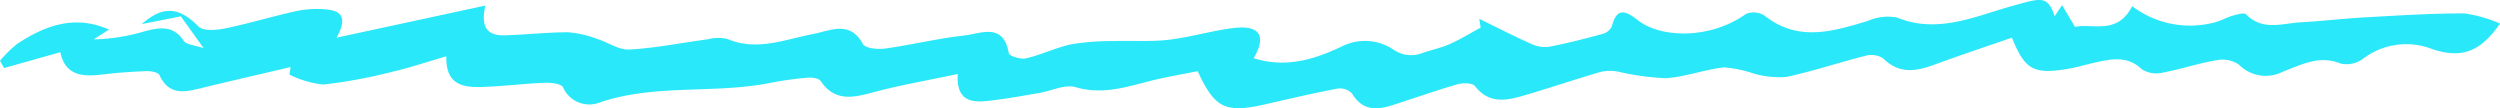 <svg xmlns="http://www.w3.org/2000/svg" xmlns:xlink="http://www.w3.org/1999/xlink" width="202.12" height="8.75" viewBox="0 0 202.12 8.75">
  <defs>
    <clipPath id="clip-path">
      <rect id="Rectangle_313" data-name="Rectangle 313" width="202.12" height="8.75" transform="translate(0 0)" fill="#29e8f9"/>
    </clipPath>
  </defs>
  <g id="Group_587" data-name="Group 587" transform="translate(0 0)">
    <g id="Group_551" data-name="Group 551" transform="translate(0 0)" clip-path="url(#clip-path)">
      <path id="Path_1589" data-name="Path 1589" d="M11.457,1.948C13.2.424,14.484.569,16.04,2.136c.388.391,1.449.305,2.144.164,1.918-.392,3.8-.964,5.71-1.39a8.123,8.123,0,0,1,2.3-.165c1.116.077,2.072.4,1.017,2.3L39.242.45c-.424,1.814.237,2.442,1.534,2.406,1.718-.047,3.434-.247,5.15-.246a8.233,8.233,0,0,1,2.295.517c.9.273,1.791.924,2.657.877,2.126-.115,4.235-.548,6.354-.827A3.265,3.265,0,0,1,58.8,3.148c2.406,1.017,4.645.04,6.95-.4,1.392-.266,2.947-1.124,4.018.816.2.355,1.214.44,1.812.358,2.118-.292,4.207-.812,6.33-1.043,1.36-.148,3.206-1.106,3.652,1.431.04.224.967.509,1.4.407,1.242-.292,2.418-.875,3.663-1.139a19.642,19.642,0,0,1,3.367-.255c1.5-.053,3.012.065,4.494-.108,1.77-.206,3.5-.74,5.271-.952,1.741-.208,2.813.349,1.6,2.441,2.727.862,5.106.013,7.205-.986A4.129,4.129,0,0,1,112.641,4a2.506,2.506,0,0,0,2.382.278c.732-.248,1.5-.41,2.2-.722.855-.38,1.658-.877,2.484-1.323q-.054-.355-.109-.71c1.383.675,2.752,1.379,4.155,2.007a2.641,2.641,0,0,0,1.46.255c1.459-.275,2.9-.648,4.335-1.037a1.175,1.175,0,0,0,.763-.6c.415-1.62,1.14-1.262,2.138-.49,1.849,1.431,5.819,1.527,8.7-.524a1.625,1.625,0,0,1,1.509.128c2.709,2.151,5.509,1.283,8.353.429a4.015,4.015,0,0,1,2.345-.276c3.317,1.358,6.372-.118,9.37-.944,2.247-.619,2.819-.888,3.387.842l.6-.895,1.049,1.757c1.411-.311,3.418.683,4.62-1.674a7.757,7.757,0,0,0,6.552,1.34c.541-.113,1.04-.419,1.576-.574.354-.1.922-.27,1.084-.105,1.321,1.355,2.9.729,4.391.645,1.751-.1,3.5-.308,5.247-.405,2.672-.149,5.348-.324,8.021-.317a11.117,11.117,0,0,1,2.871.822c-1.5,2.136-2.951,2.9-5.461,2.072a5.761,5.761,0,0,0-5.6.758,2.207,2.207,0,0,1-1.844.394c-1.719-.689-3.118.095-4.615.646A3.048,3.048,0,0,1,181,5.215a2.4,2.4,0,0,0-1.846-.338c-1.459.248-2.877.733-4.334,1a2.178,2.178,0,0,1-1.658-.28c-1.136-1.08-2.373-.849-3.659-.569-.813.177-1.613.429-2.433.559-2.667.426-3.37.036-4.41-2.542-2.1.727-4.22,1.427-6.317,2.2-1.49.551-2.843.736-4.113-.543a1.8,1.8,0,0,0-1.445-.181c-2.131.533-4.221,1.245-6.367,1.7a7.627,7.627,0,0,1-2.673-.285,9.463,9.463,0,0,0-2.366-.488c-1.587.174-3.136.78-4.72.874a20.845,20.845,0,0,1-3.845-.532,3.445,3.445,0,0,0-1.372.014c-2.162.632-4.3,1.356-6.463,1.981-1.356.391-2.676.537-3.728-.821-.208-.268-.985-.275-1.426-.148-1.769.51-3.507,1.131-5.262,1.69-1.28.408-2.433.439-3.247-.944a1.364,1.364,0,0,0-1.165-.4c-1.923.362-3.831.807-5.739,1.246-3.328.766-4.181.386-5.583-2.655-.993.2-2.033.382-3.065.609-2.235.491-4.379,1.4-6.8.687C86.094,6.793,85,7.357,84,7.522c-1.4.233-2.806.5-4.221.643-1.279.129-2.469-.038-2.35-2.183C75,6.5,72.788,6.874,70.636,7.453c-1.644.442-3.126.805-4.292-.907-.158-.233-.722-.3-1.082-.263a28.038,28.038,0,0,0-3,.421c-4.523.9-9.233.068-13.711,1.557a2.32,2.32,0,0,1-3.033-1.205c-.148-.305-1.015-.382-1.542-.36-1.721.069-3.437.3-5.157.338-1.428.03-2.793-.218-2.735-2.481-1.576.457-2.952.923-4.361,1.247a40.273,40.273,0,0,1-5.59,1.034,8.018,8.018,0,0,1-2.727-.8q.046-.307.09-.612c-2.366.555-4.735,1.095-7.1,1.671-1.376.336-2.707.706-3.506-1.023-.1-.225-.687-.331-1.042-.318-1.185.044-2.373.125-3.55.269-1.6.2-3.022.11-3.421-1.8L.33,5.5,0,4.915A9.778,9.778,0,0,1,1.372,3.561C3.66,2.041,6.078,1.175,8.808,2.392l-1.237.792a15.515,15.515,0,0,0,4.137-.658c1.182-.3,2.291-.512,3.141.77.217.327.893.349,1.615.6L14.622,1.321l-3.164.628" transform="translate(0 0)" fill="#29e8f9"/>
    </g>
  </g>
</svg>
